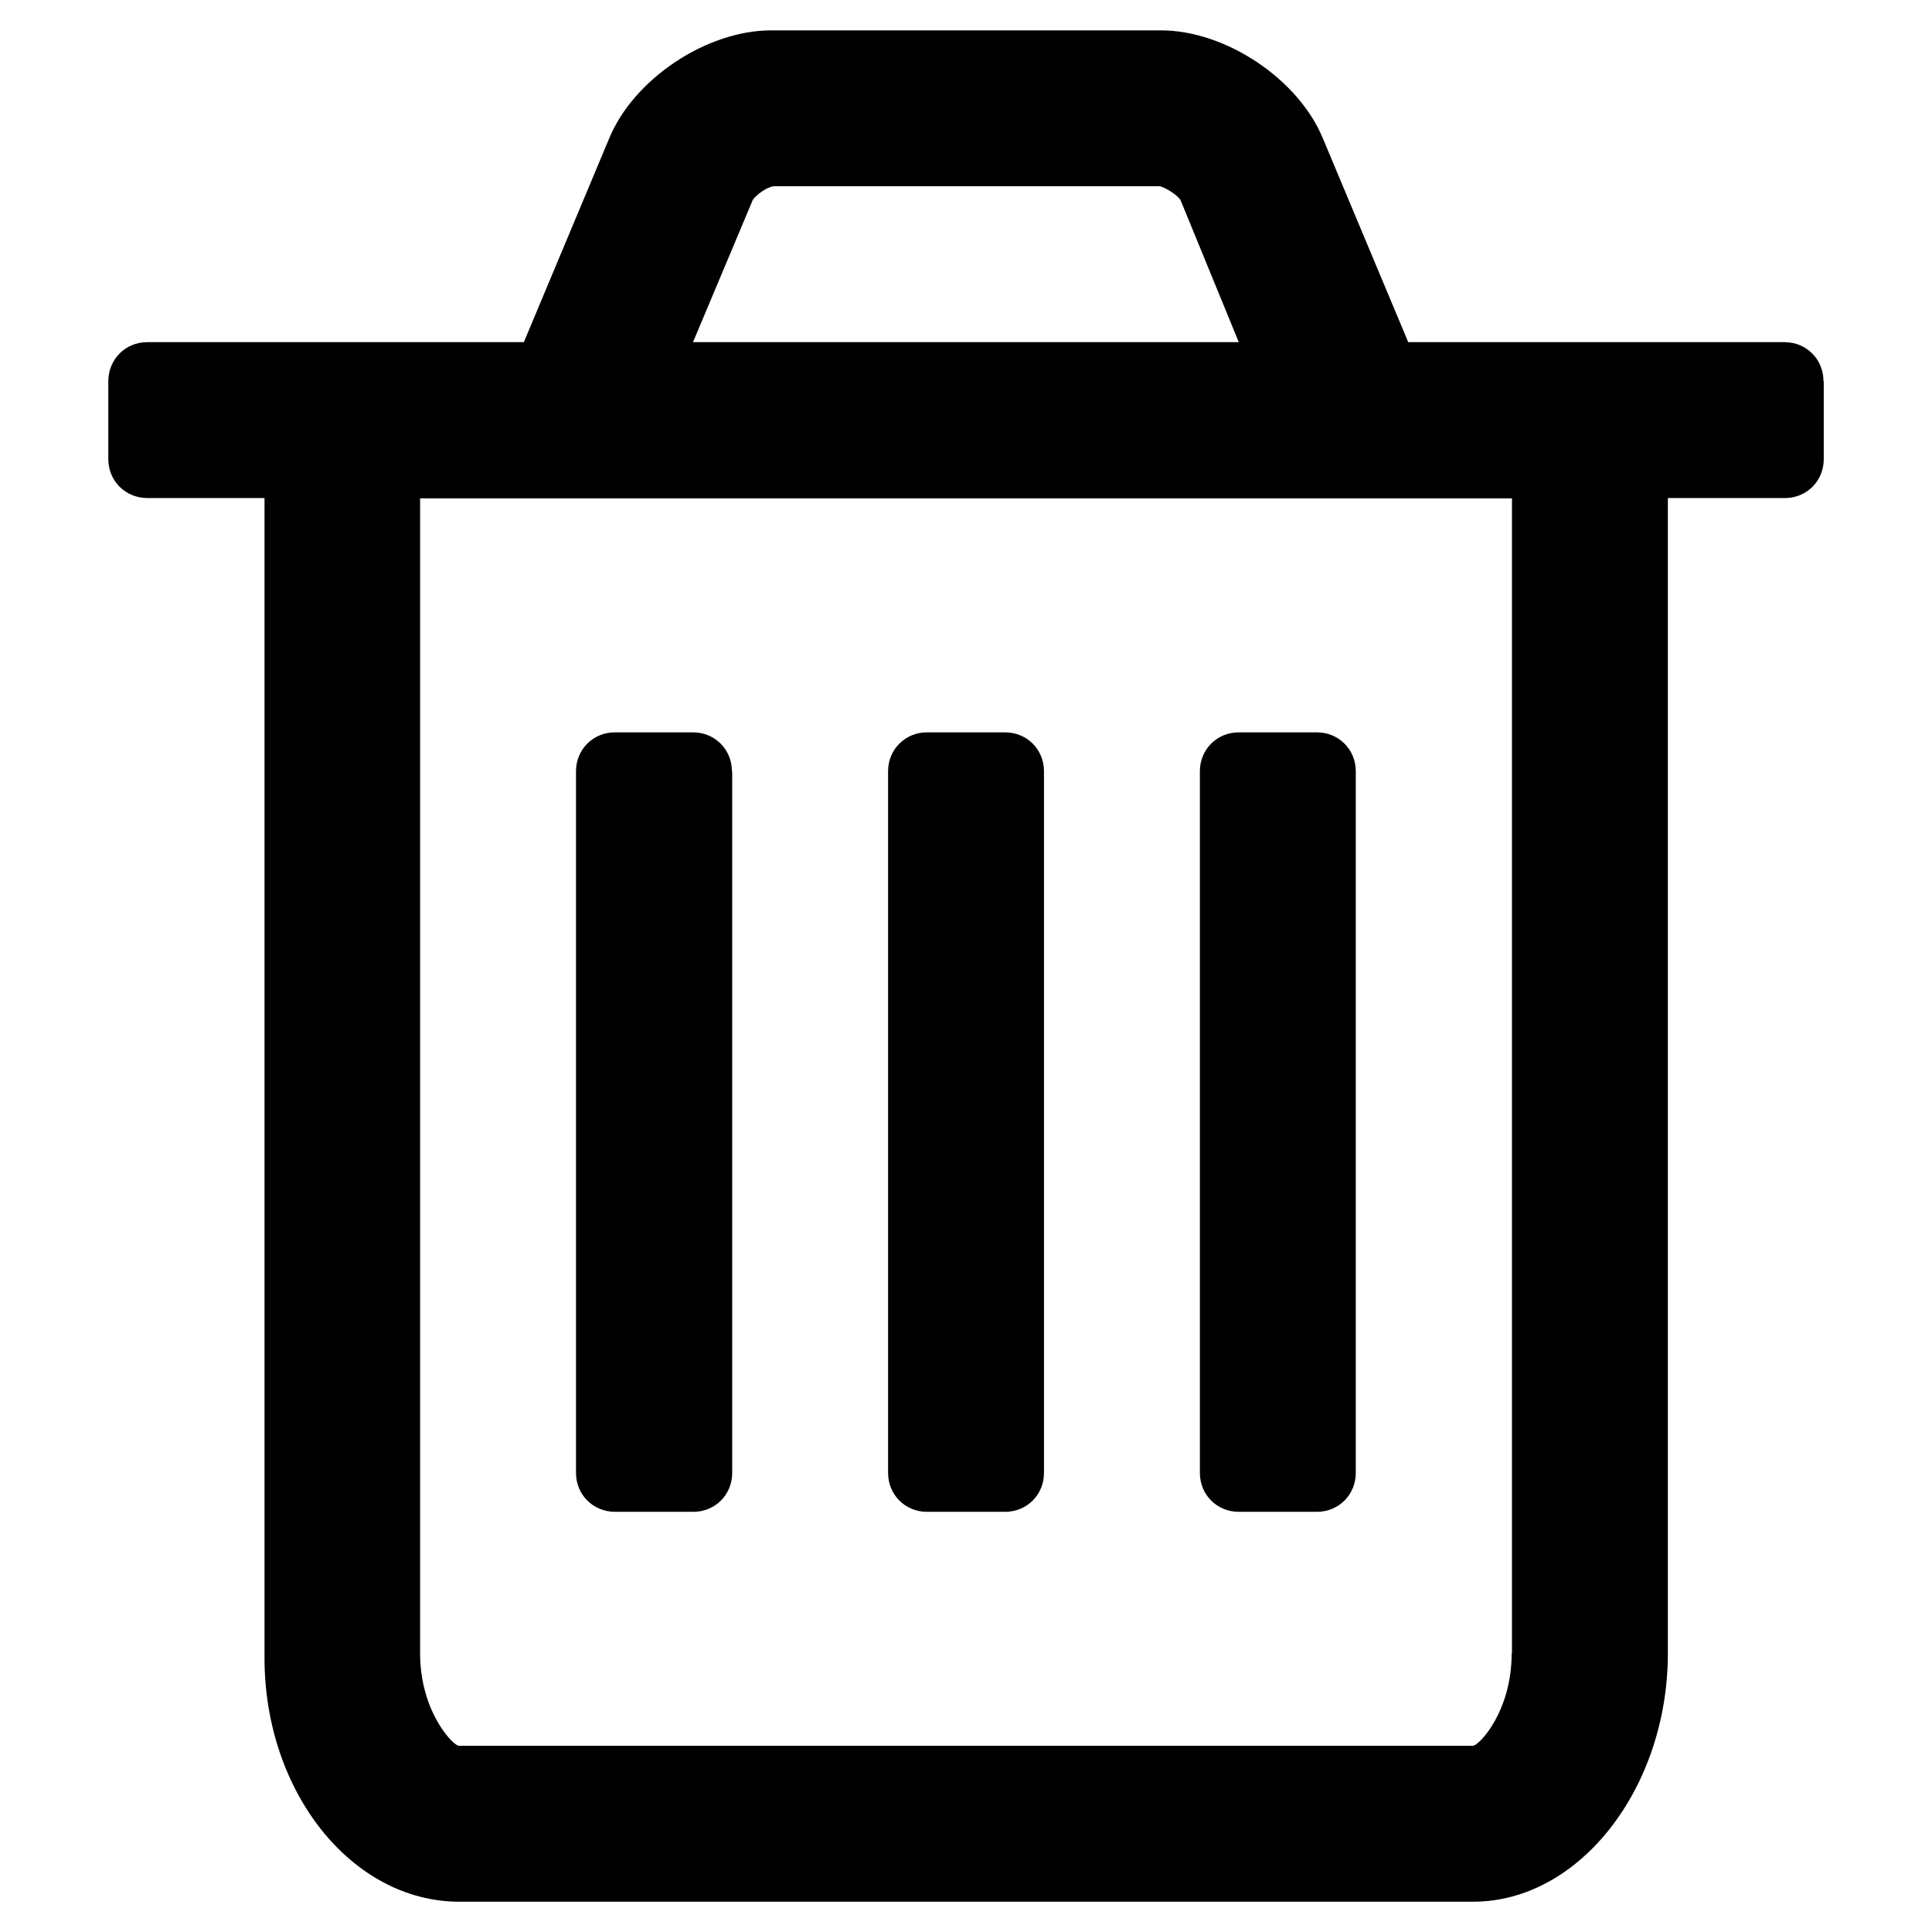 <?xml version="1.0" encoding="UTF-8" standalone="no"?>
<svg
   xmlns:dc="http://purl.org/dc/elements/1.1/"
   xmlns:cc="http://creativecommons.org/ns#"
   xmlns:rdf="http://www.w3.org/1999/02/22-rdf-syntax-ns#"
   xmlns:svg="http://www.w3.org/2000/svg"
   xmlns="http://www.w3.org/2000/svg"
   xmlns:xlink="http://www.w3.org/1999/xlink"
   id="svg8"
   version="1.1"
   viewBox="0 0 26.458 26.458"
   height="100"
   width="100">
  <defs
     id="defs2">
    <symbol
       viewBox="0 0 22 28"
       id="icon-trash-o">
      <title
         id="title5071">trash-o</title>
      <path
         id="path5073"
         d="m 2.117,3.043 v 2.381 c 0,0.074 -0.058,0.132 -0.132,0.132 H 1.72 C 1.645,5.556 1.587,5.498 1.587,5.424 v -2.381 c 0,-0.074 0.058,-0.132 0.132,-0.132 H 1.984 c 0.074,0 0.132,0.058 0.132,0.132 z m 1.058,0 v 2.381 C 3.175,5.498 3.117,5.556 3.043,5.556 H 2.778 c -0.074,0 -0.132,-0.058 -0.132,-0.132 v -2.381 c 0,-0.074 0.058,-0.132 0.132,-0.132 h 0.265 c 0.074,0 0.132,0.058 0.132,0.132 z m 1.058,0 v 2.381 c 0,0.074 -0.058,0.132 -0.132,0.132 H 3.836 c -0.074,0 -0.132,-0.058 -0.132,-0.132 v -2.381 c 0,-0.074 0.058,-0.132 0.132,-0.132 h 0.265 c 0.074,0 0.132,0.058 0.132,0.132 z M 4.763,6.036 V 2.117 H 1.058 v 3.919 c 0,0.198 0.112,0.314 0.132,0.314 h 3.44 c 0.021,0 0.132,-0.116 0.132,-0.314 z M 1.984,1.587 H 3.836 L 3.638,1.104 C 3.626,1.087 3.589,1.063 3.568,1.058 H 2.257 c -0.025,0.004 -0.058,0.029 -0.07,0.046 z M 5.821,1.72 V 1.984 c 0,0.074 -0.058,0.132 -0.132,0.132 H 5.292 V 6.036 c 0,0.455 -0.298,0.843 -0.661,0.843 H 1.191 c -0.364,0 -0.661,-0.372 -0.661,-0.827 V 2.116 h -0.397 C 0.058,2.116 0,2.058 0,1.984 V 1.72 C 0,1.645 0.058,1.587 0.132,1.587 H 1.41 L 1.699,0.897 C 1.782,0.694 2.03,0.529 2.249,0.529 H 3.572 c 0.219,0 0.467,0.165 0.55,0.368 l 0.289,0.69 h 1.277 c 0.074,0 0.132,0.058 0.132,0.132 z"
         style="stroke-width:0.265" />
    </symbol>
  </defs>
  <g
     transform="translate(0,-270.542)"
     id="layer1">
    <use
       height="100%"
       width="100%"
       y="0"
       x="0"
       xlink:href="#icon-trash-o"
       style="fill:#000000;stroke:none"
       transform="matrix(4.271,0,0,4.271,-10.624,268.823)"
       id="use14012" />
  </g>
</svg>
